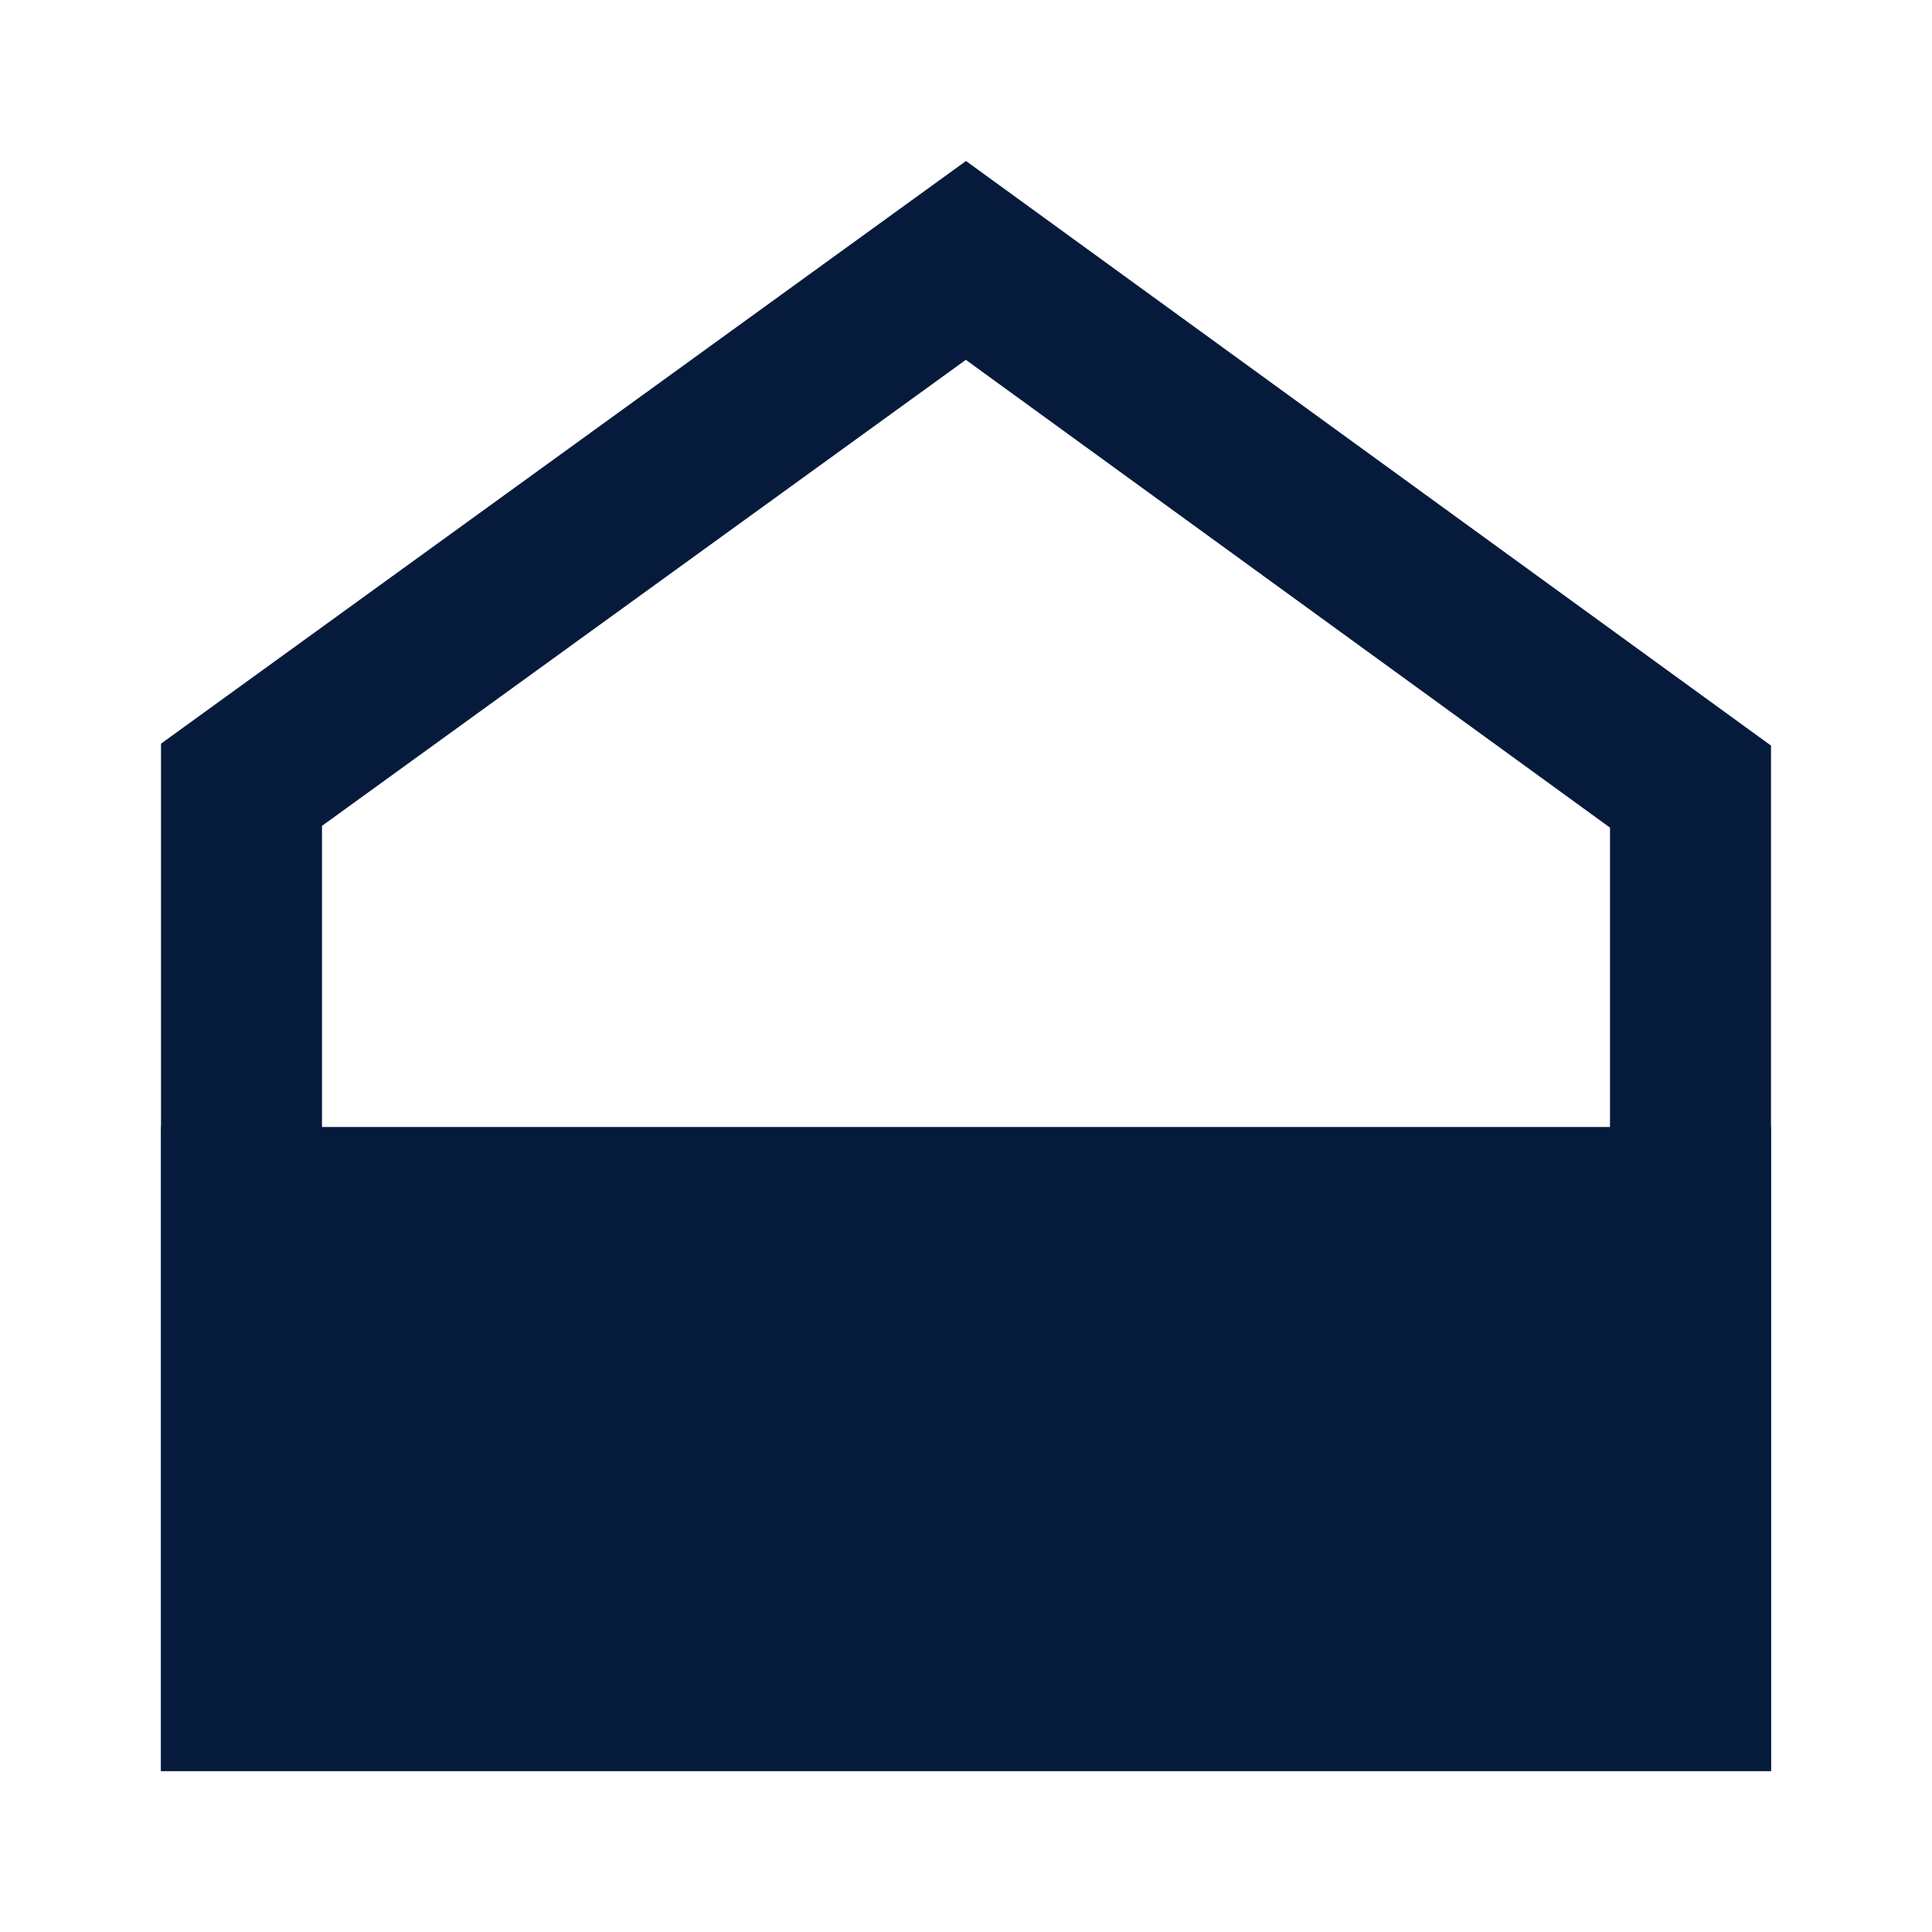 <svg width="24" height="24" viewBox="0 0 24 24" fill="none" xmlns="http://www.w3.org/2000/svg">
<path fill-rule="evenodd" clip-rule="evenodd" d="M4 10.259V20H20V10.281L11.998 4.47L4 10.259ZM12 2L2 9.238V22H22V9.262L12 2Z" fill="#061A3C"/>
<rect x="2" y="14" width="20" height="8" fill="#061A3C"/>
</svg>
